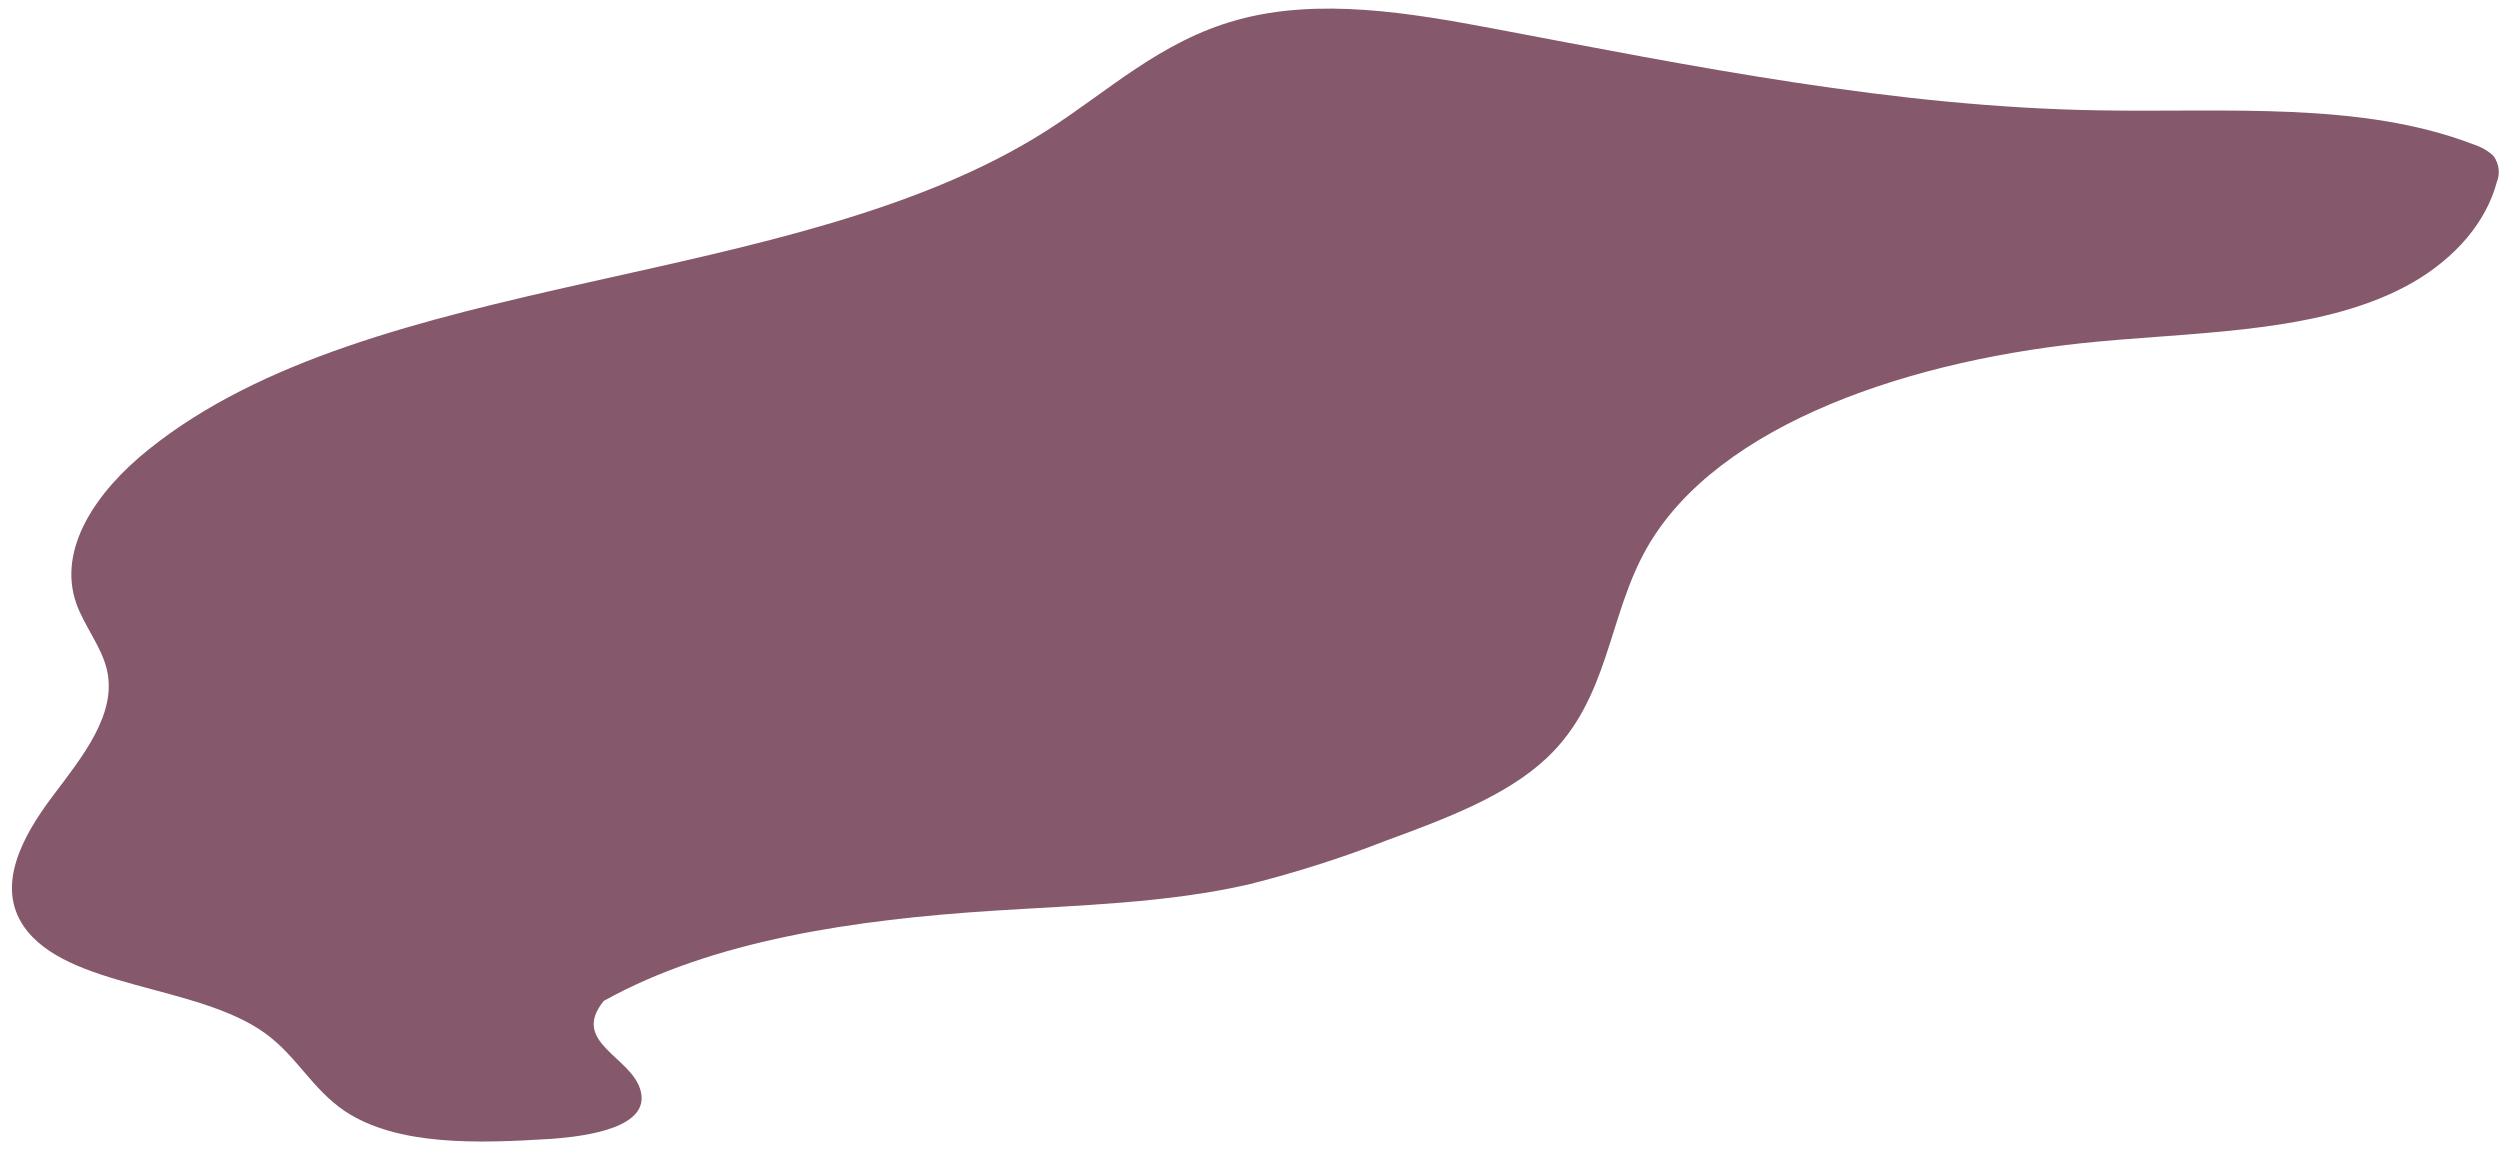 <?xml version="1.0" encoding="UTF-8" standalone="no"?><svg width='86' height='40' viewBox='0 0 86 40' fill='none' xmlns='http://www.w3.org/2000/svg'>
<path d='M20.77 34.431C24.529 32.338 29.422 31.635 34.156 31.33C37.113 31.139 40.123 31.072 42.961 30.422C44.593 30.012 46.176 29.506 47.695 28.912C49.724 28.166 51.819 27.383 53.205 26.078C55.366 24.043 55.3 21.224 56.652 18.849C59.099 14.548 65.849 12.322 72.253 11.743C75.973 11.404 80.037 11.404 82.981 9.727C84.491 8.858 85.523 7.63 85.891 6.263C86.009 5.967 85.972 5.651 85.785 5.374C85.603 5.195 85.358 5.053 85.076 4.963C81.231 3.487 76.603 3.869 72.247 3.797C65.159 3.687 58.25 2.282 51.395 0.987C48.491 0.438 45.355 -0.088 42.557 0.686C39.905 1.418 38.108 3.157 35.98 4.509C27.281 10.042 12.84 9.24 5.103 15.47C3.313 16.904 1.967 18.877 2.623 20.755C2.895 21.525 3.478 22.227 3.671 23.011C4.048 24.554 2.829 26.035 1.794 27.411C0.76 28.788 -0.142 30.47 0.82 31.87C2.298 34.01 6.787 33.853 9.127 35.549C10.215 36.337 10.732 37.46 11.866 38.225C13.682 39.429 16.46 39.333 18.913 39.18C20.239 39.09 22.407 38.774 22.029 37.494C21.711 36.347 19.61 35.855 20.77 34.431Z' fill='#85596B'/>
</svg>
